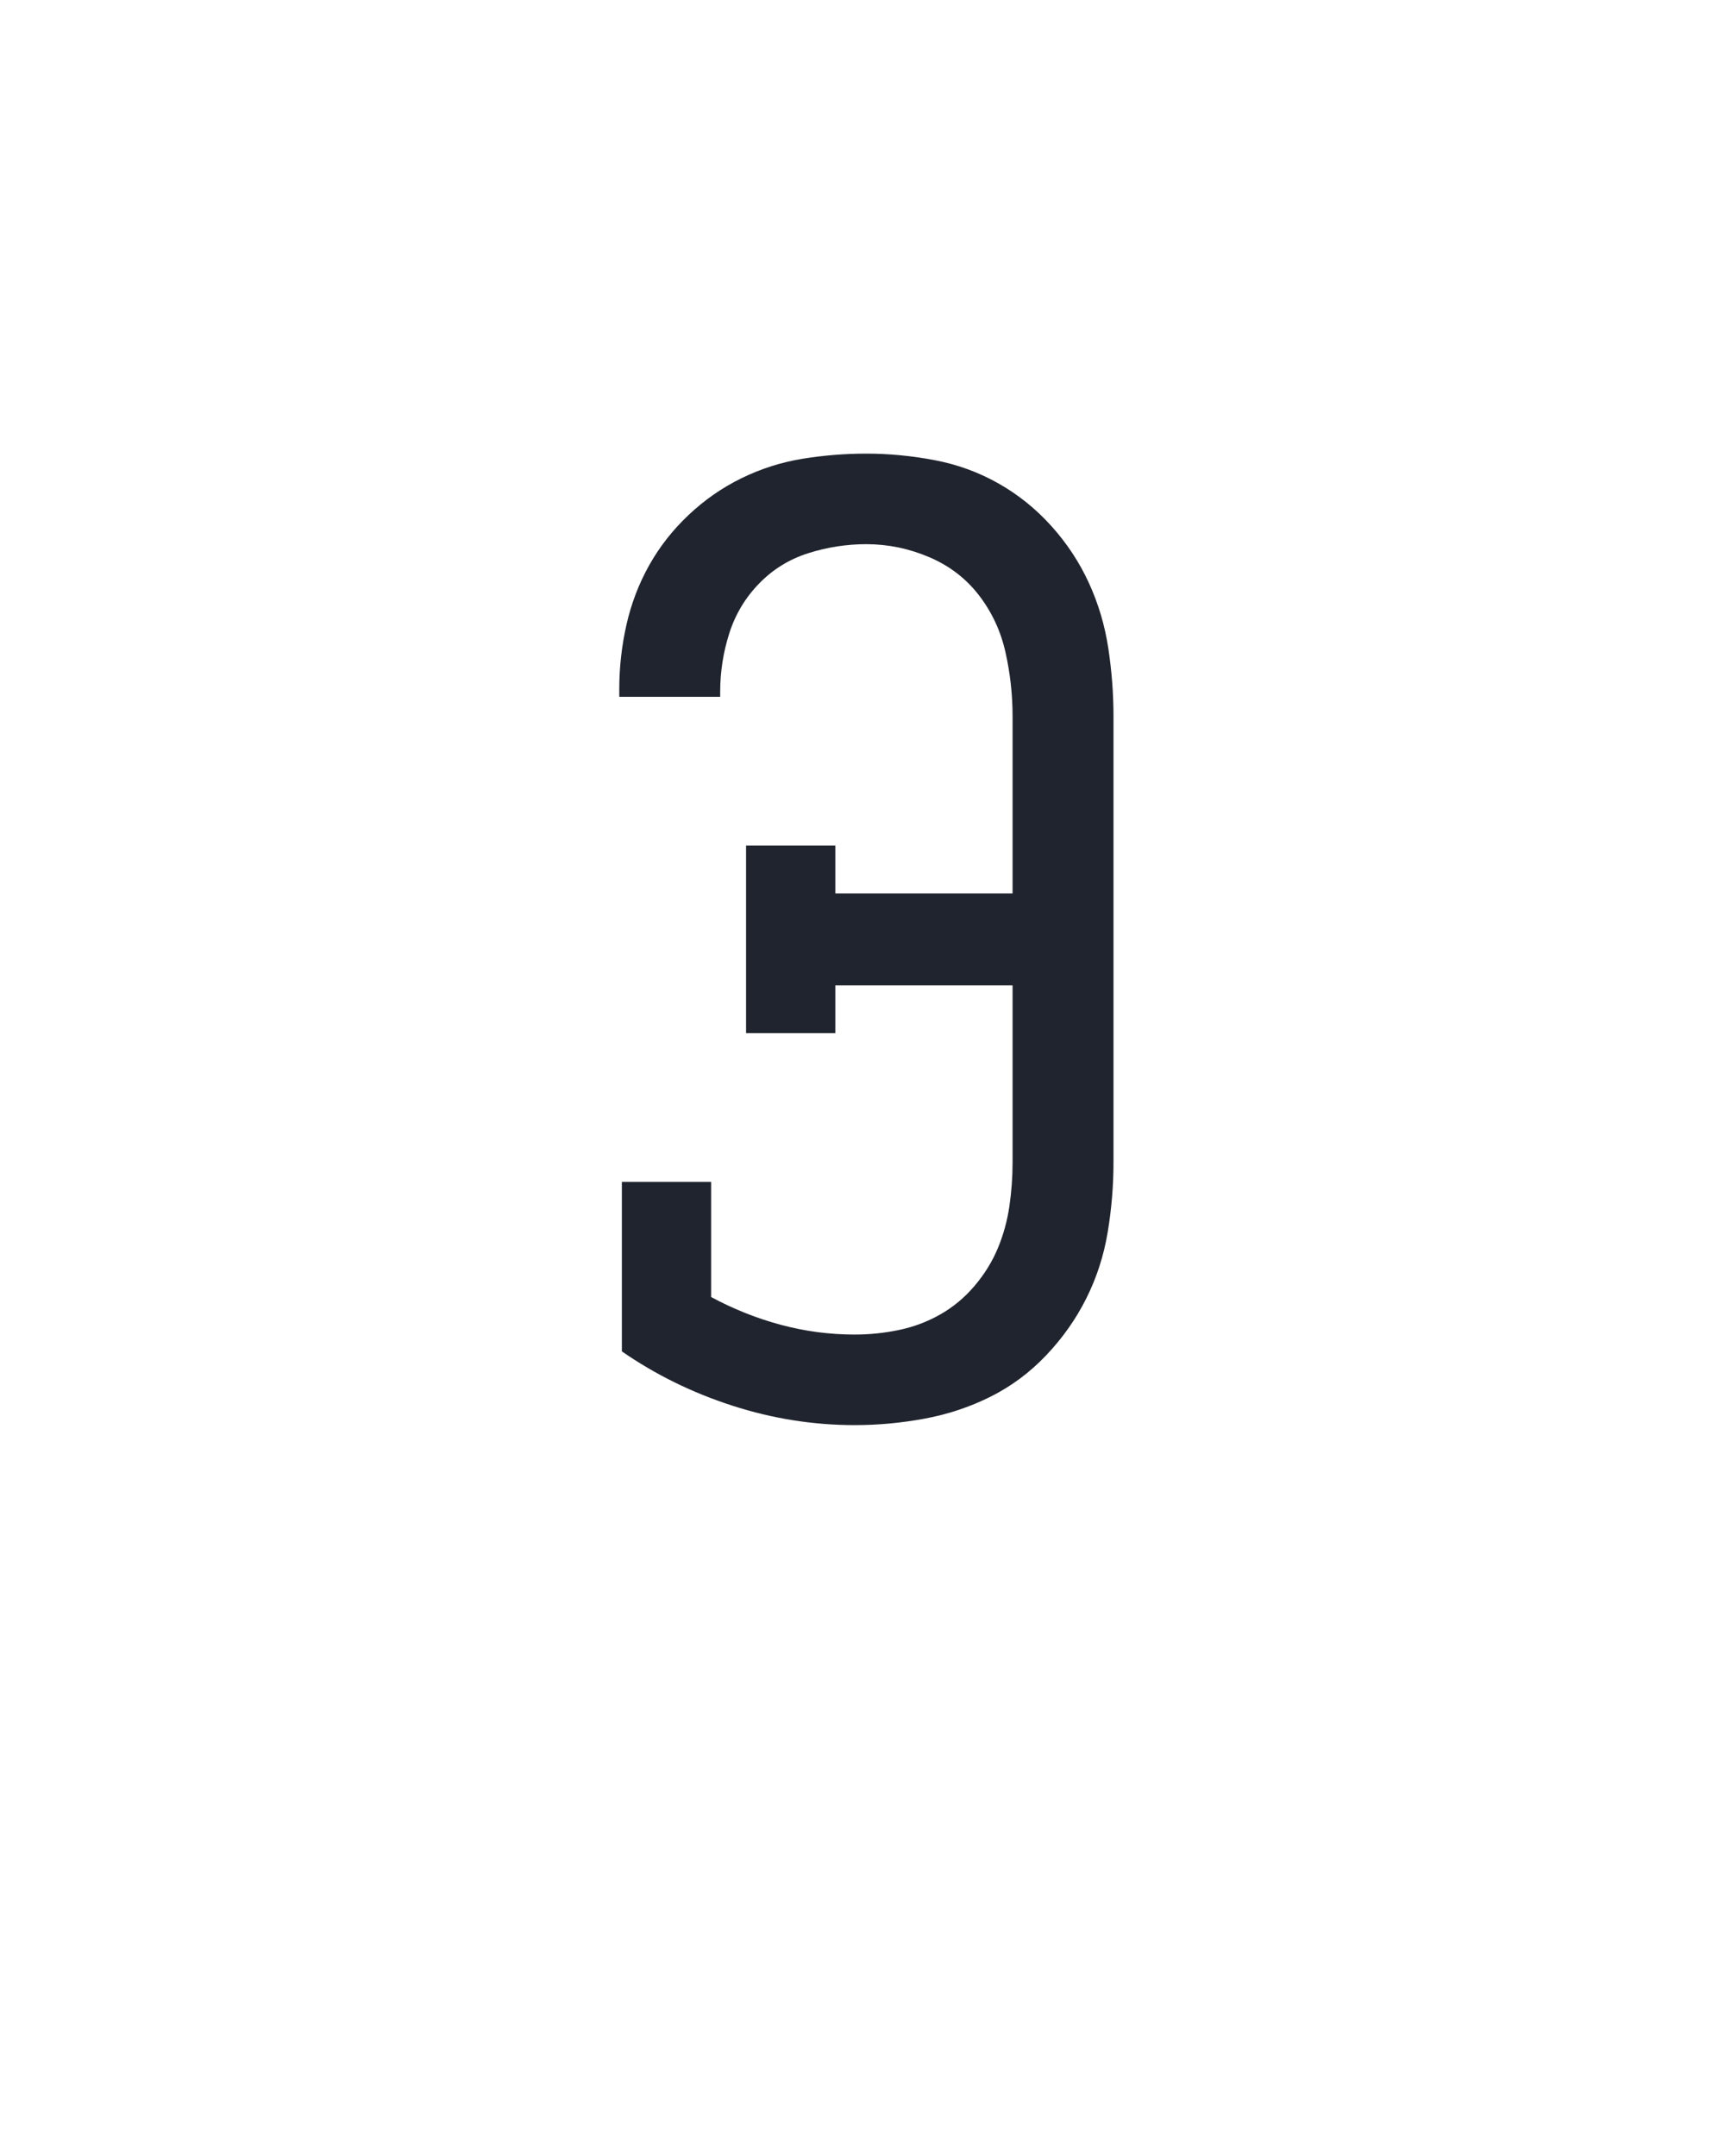 <?xml version="1.0" encoding="UTF-8" standalone="no"?>
<svg height="160" viewBox="0 0 128 160" width="128" xmlns="http://www.w3.org/2000/svg">
<defs>
<path d="M 244 8 Q 196 8 149.5 -7 Q 103 -22 64 -49 L 64 -180 L 133 -180 L 133 -91 Q 159 -77 187 -69.5 Q 215 -62 244 -62 Q 261 -62 278 -65.5 Q 295 -69 310 -77.5 Q 325 -86 336.5 -99.5 Q 348 -113 354.5 -128.5 Q 361 -144 363.5 -161 Q 366 -178 366 -195 L 366 -332 L 229 -332 L 229 -295 L 160 -295 L 160 -440 L 229 -440 L 229 -403 L 366 -403 L 366 -540 Q 366 -565 360.5 -589.5 Q 355 -614 340 -633.5 Q 325 -653 301.5 -663 Q 278 -673 253 -673 Q 230 -673 208 -666 Q 186 -659 170 -642.5 Q 154 -626 147 -604 Q 140 -582 140 -559 L 140 -555 L 62 -555 L 62 -561 Q 62 -586 67.5 -610.5 Q 73 -635 85 -656.5 Q 97 -678 115.5 -695.5 Q 134 -713 156.5 -724 Q 179 -735 203.5 -739 Q 228 -743 253 -743 Q 279 -743 305.5 -738 Q 332 -733 355 -720 Q 378 -707 396 -687 Q 414 -667 425 -643 Q 436 -619 440 -592.5 Q 444 -566 444 -540 L 444 -195 Q 444 -168 439.5 -141 Q 435 -114 423 -90 Q 411 -66 392 -46 Q 373 -26 349 -14 Q 325 -2 298 3 Q 271 8 244 8 Z " id="path1"/>
</defs>
<g>
<g data-source-text="Э" fill="#20242e" transform="translate(40 104.992) rotate(0) scale(0.096)">
<use href="#path1" transform="translate(0 0)"/>
</g>
</g>
</svg>
